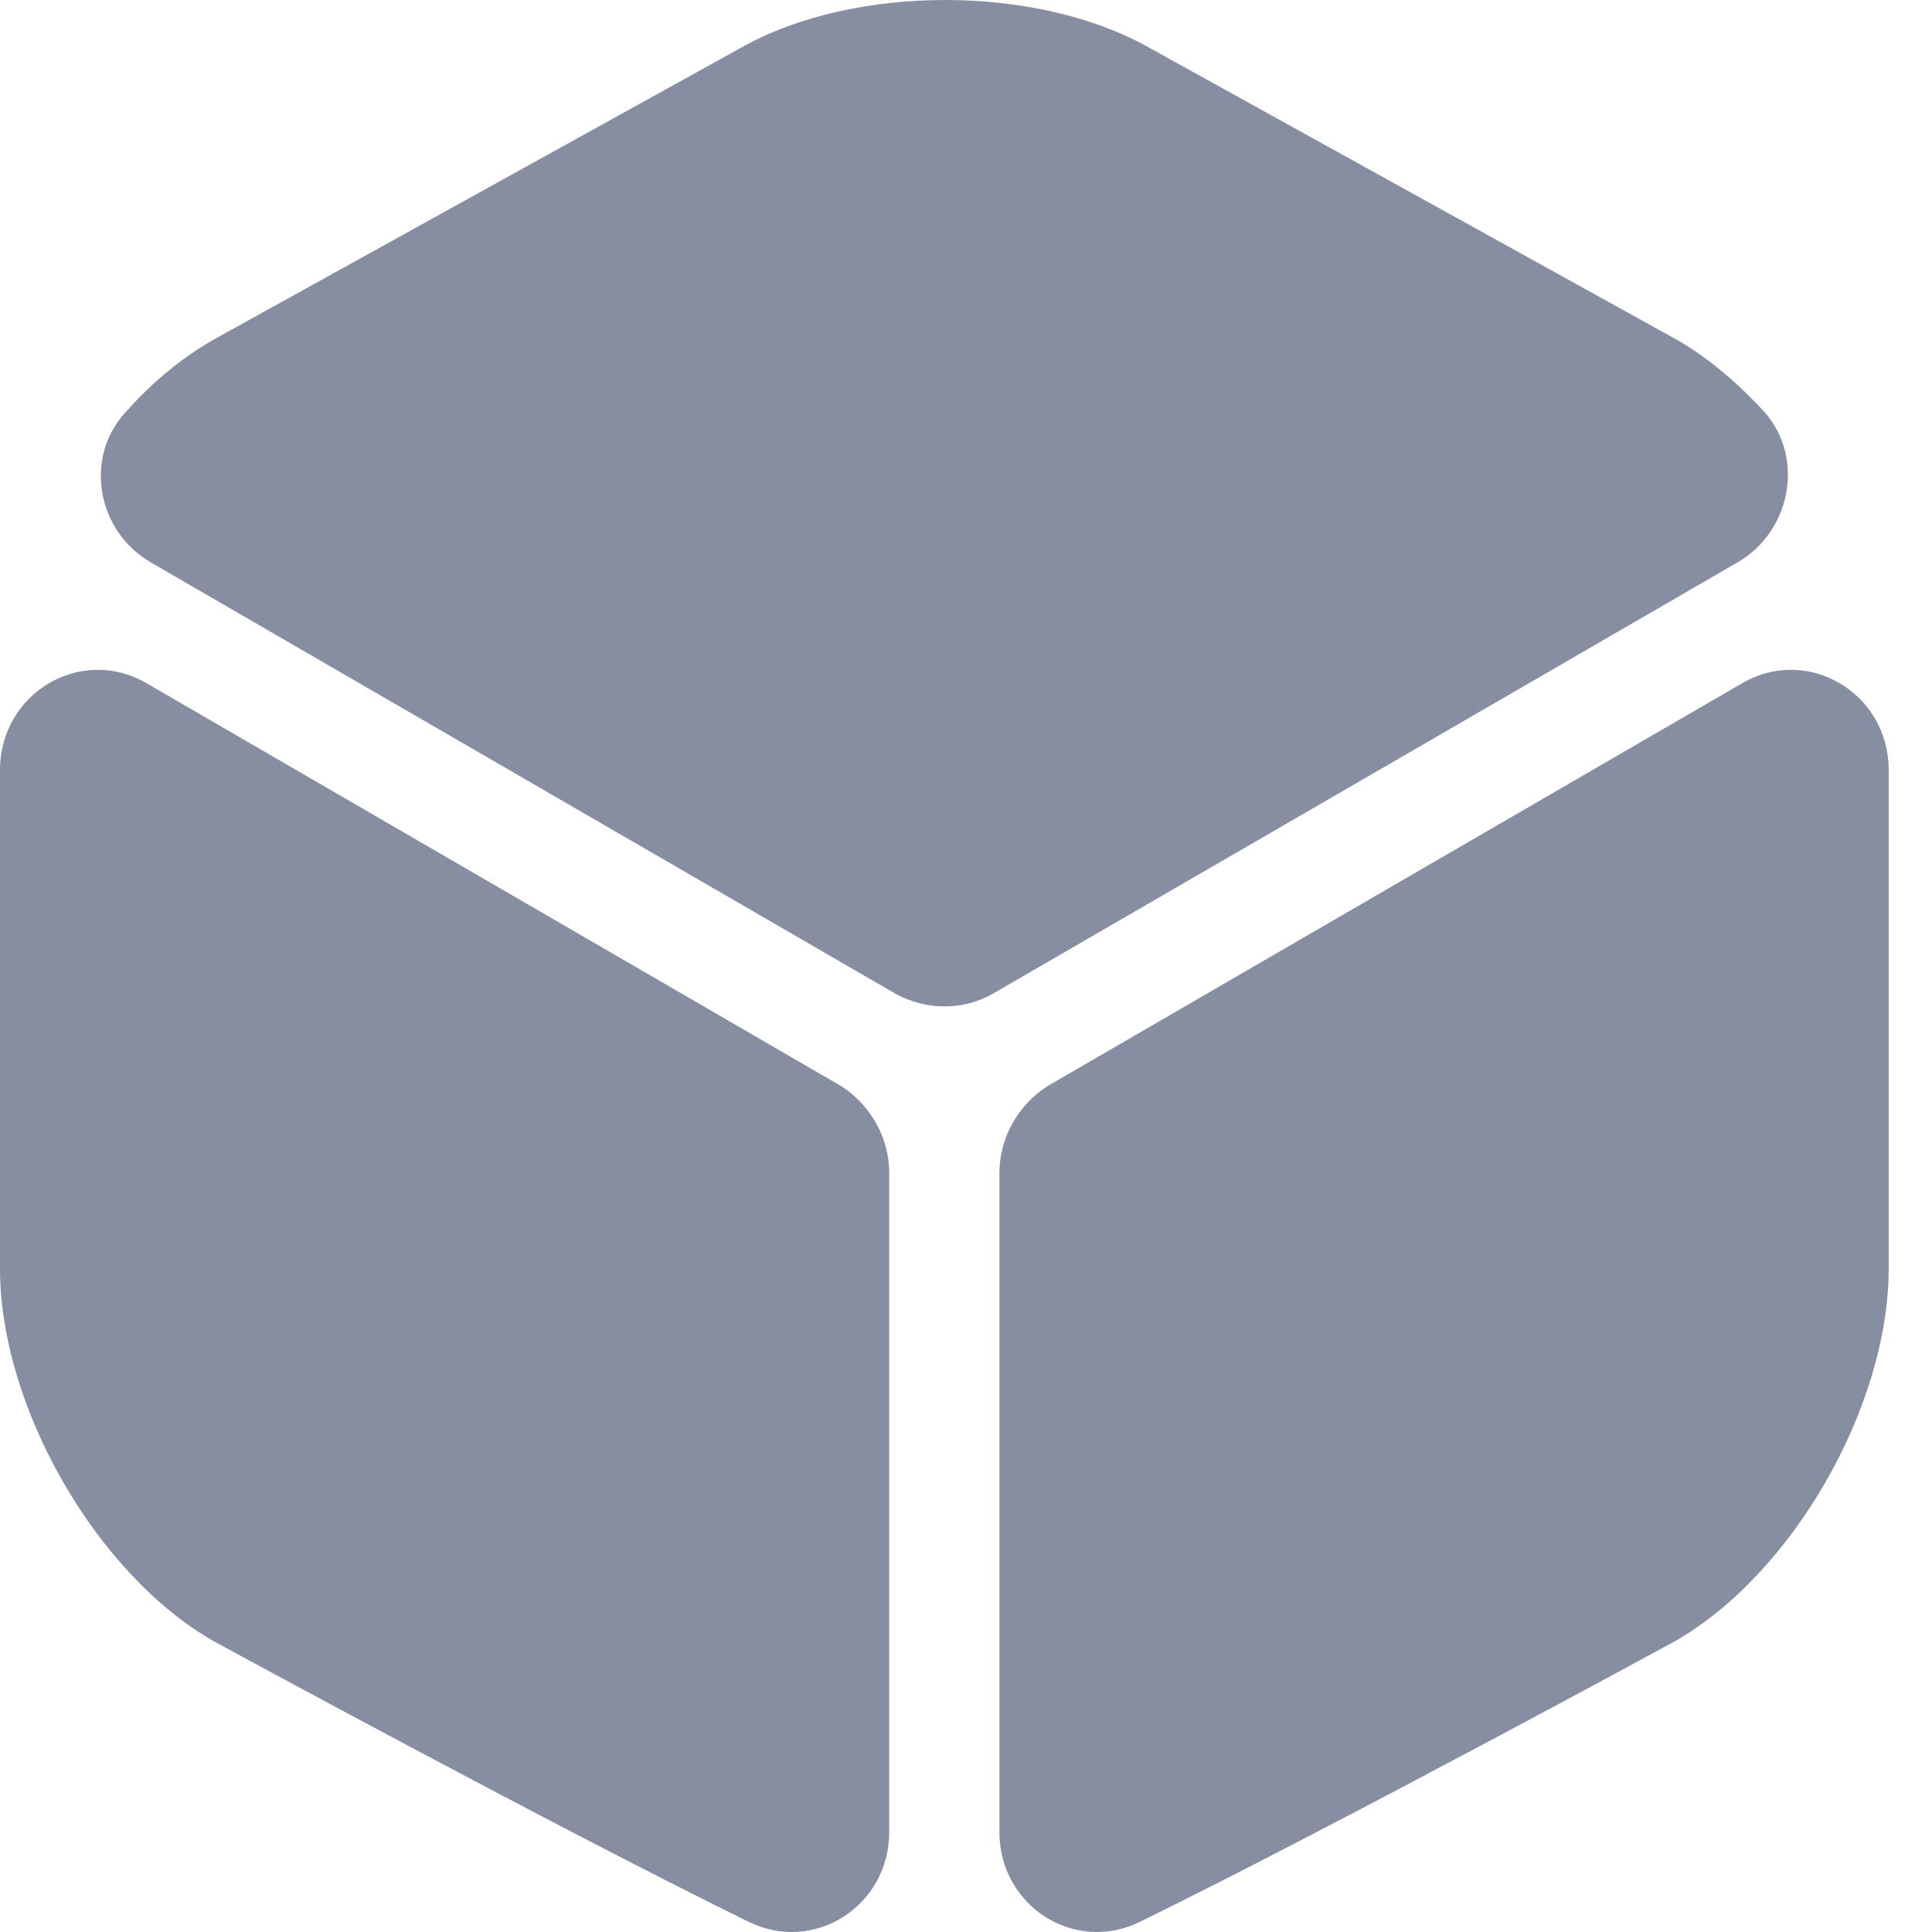 <svg width="24" height="24" viewBox="0 0 24 24" fill="none" xmlns="http://www.w3.org/2000/svg">
<path d="M21.586 6.985L12.341 12.34C11.969 12.556 11.5 12.556 11.116 12.34L1.871 6.985C1.21 6.601 1.042 5.7 1.546 5.136C1.895 4.74 2.291 4.416 2.711 4.187L9.219 0.585C10.612 -0.195 12.869 -0.195 14.262 0.585L20.77 4.187C21.19 4.416 21.586 4.752 21.934 5.136C22.415 5.7 22.247 6.601 21.586 6.985Z" fill="#888EA2"/>
<path d="M11.046 14.57V22.759C11.046 23.672 10.122 24.272 9.305 23.876C6.832 22.663 2.666 20.394 2.666 20.394C1.201 19.565 0 17.476 0 15.759V9.564C0 8.615 0.997 8.015 1.813 8.483L10.446 13.49C10.806 13.718 11.046 14.126 11.046 14.57Z" fill="#888EA2"/>
<path d="M12.415 14.57V22.759C12.415 23.672 13.34 24.272 14.156 23.876C16.63 22.663 20.796 20.394 20.796 20.394C22.261 19.565 23.462 17.476 23.462 15.759V9.564C23.462 8.615 22.465 8.015 21.649 8.483L13.016 13.49C12.655 13.718 12.415 14.126 12.415 14.57Z" fill="#888EA2"/>
</svg>
